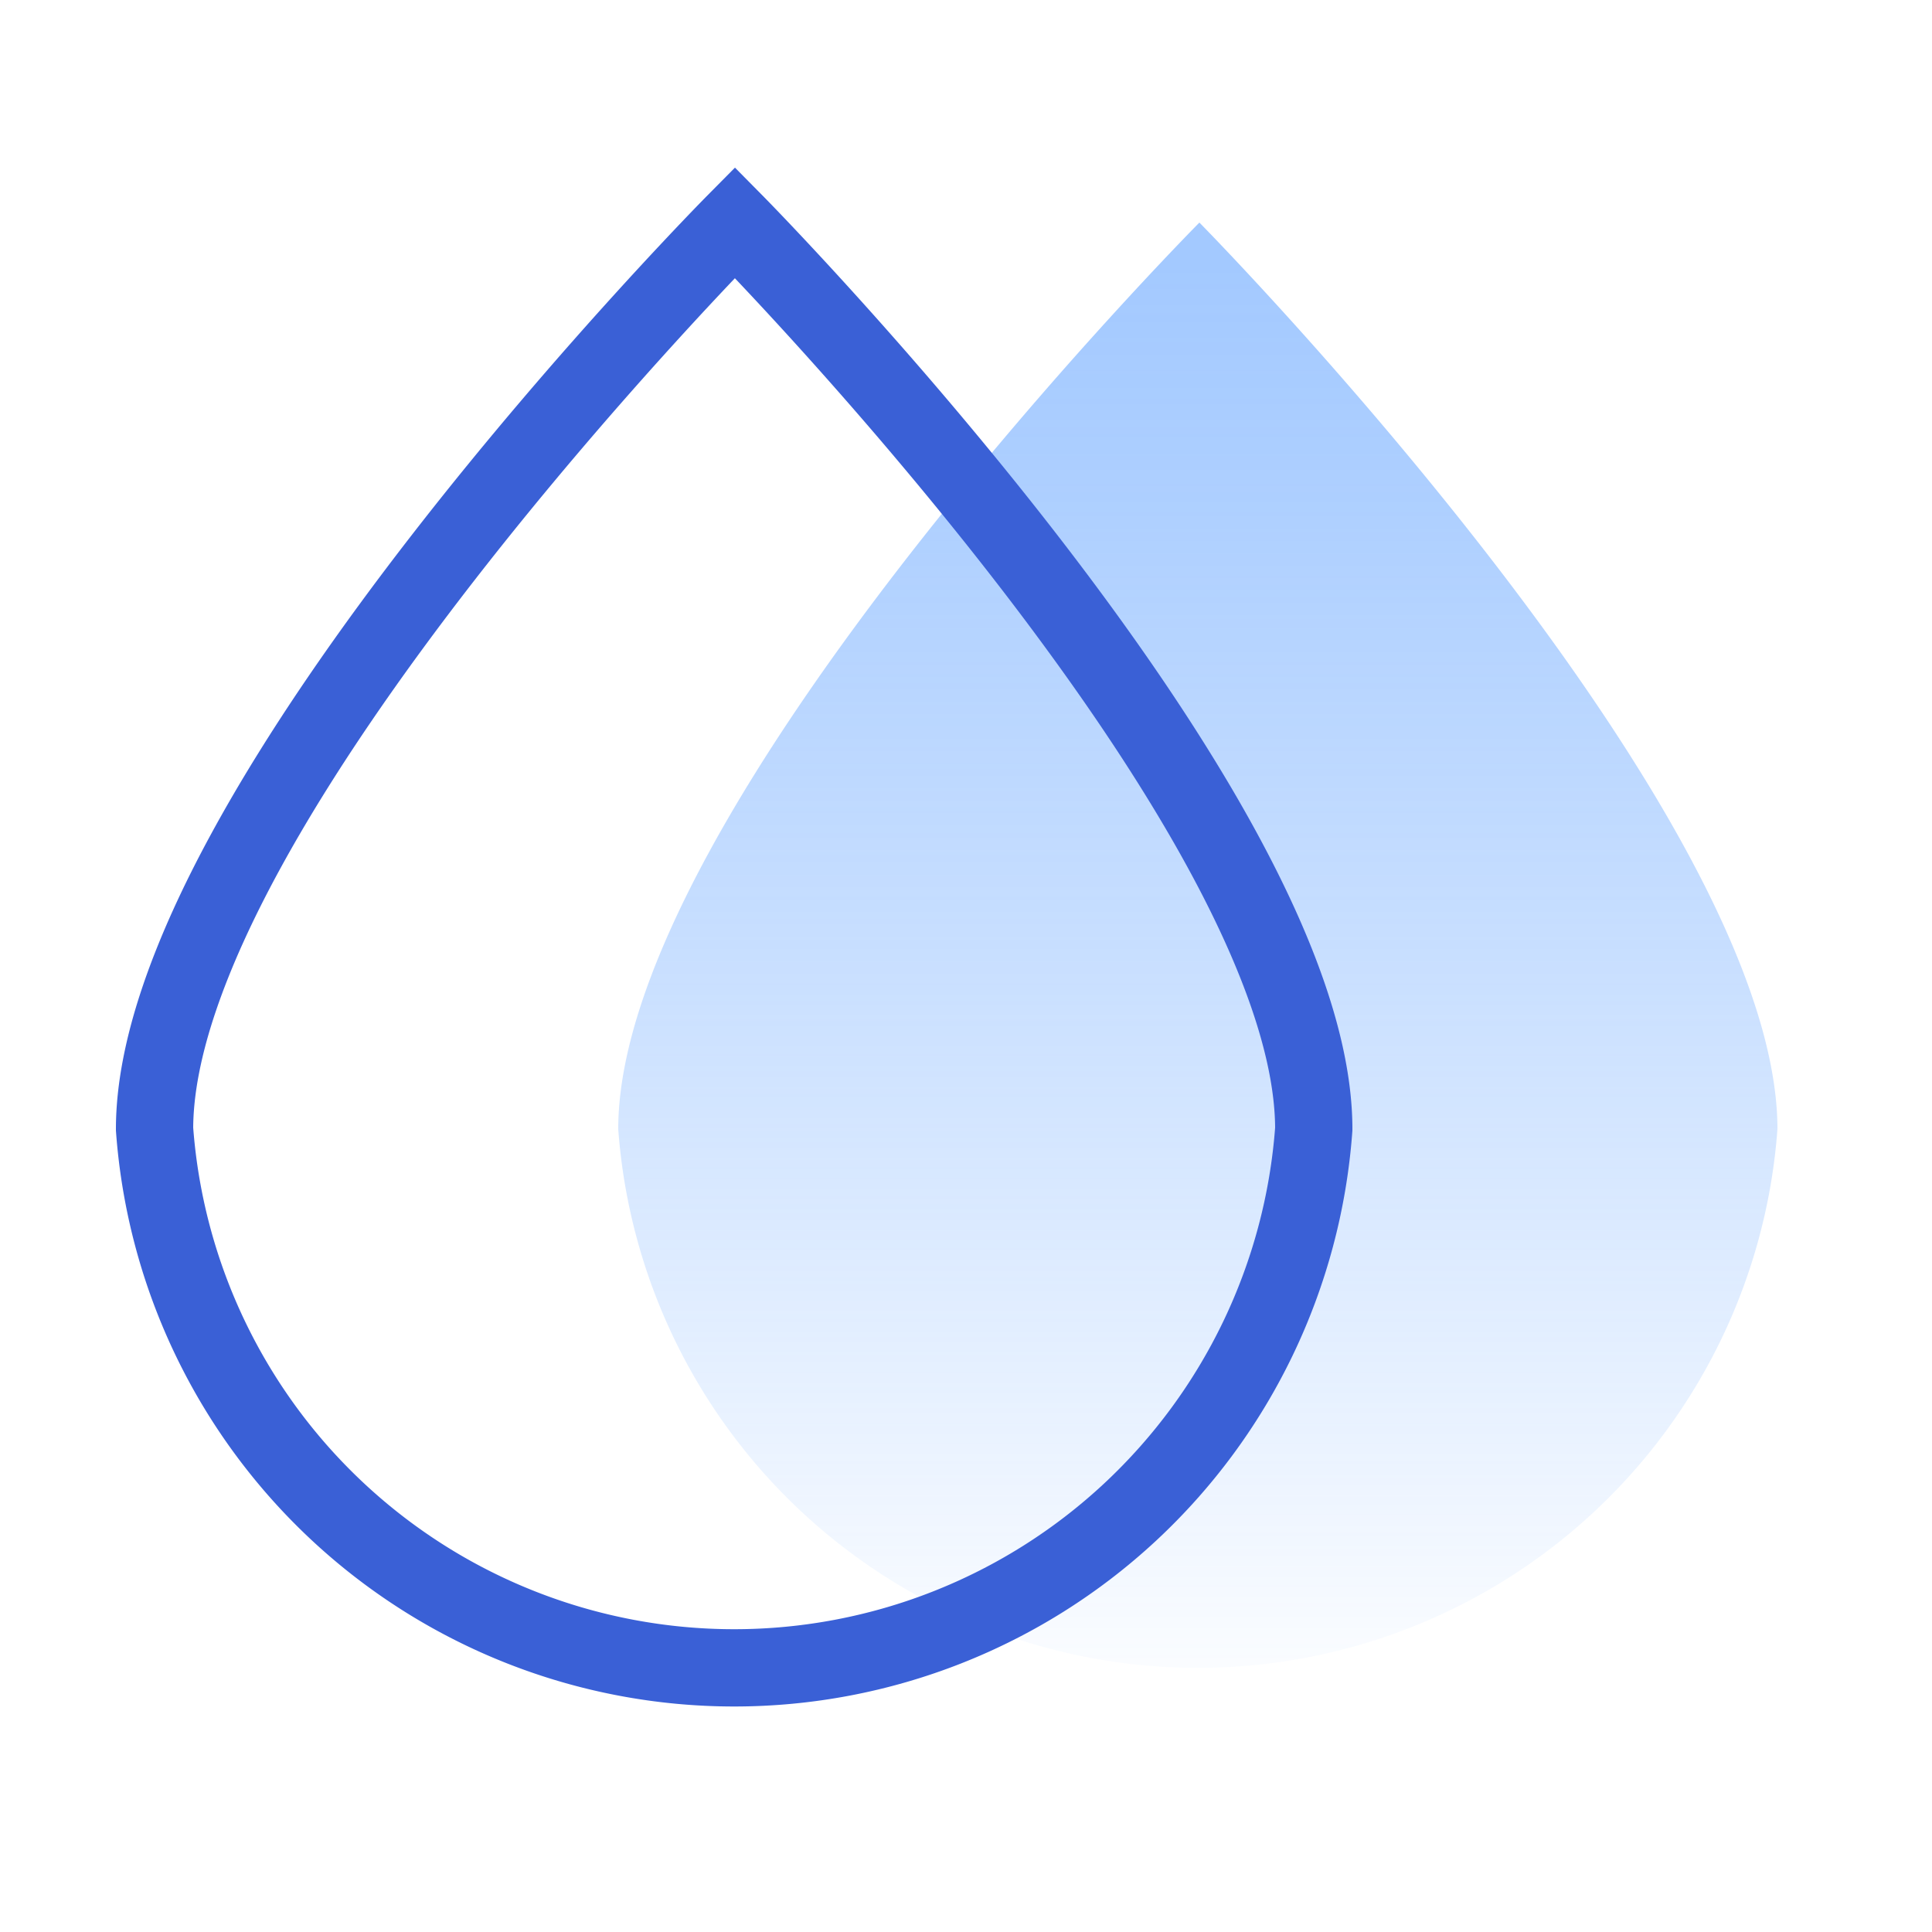 <svg id="Layer_1" data-name="Layer 1" xmlns="http://www.w3.org/2000/svg" viewBox="0 0 25 25"><defs><style>.cls-1{fill:url(#linear-gradient)}.cls-2{fill:none;stroke:#3a60d6;stroke-miterlimit:10}</style><linearGradient id="linear-gradient" x1="15.49" y1="3.32" x2="15.49" y2="22.44" gradientUnits="userSpaceOnUse"><stop offset="0" stop-color="#4793ff" stop-opacity=".5"/><stop offset=".17" stop-color="#4793ff" stop-opacity=".44"/><stop offset=".49" stop-color="#4793ff" stop-opacity=".29"/><stop offset=".93" stop-color="#4793ff" stop-opacity=".04"/><stop offset="1" stop-color="#4793ff" stop-opacity="0"/></linearGradient></defs><title>Droplet-BackupsImages</title><path class="cls-1" d="M8 14.61c0-4.15 7.52-11.73 7.52-11.73S23 10.46 23 14.61a7.52 7.52 0 0 1-15 0z"/><path class="cls-2" d="M2 14.61C2 10.46 9.51 2.88 9.51 2.88S17 10.46 17 14.61a7.52 7.52 0 0 1-15 0z"/></svg>